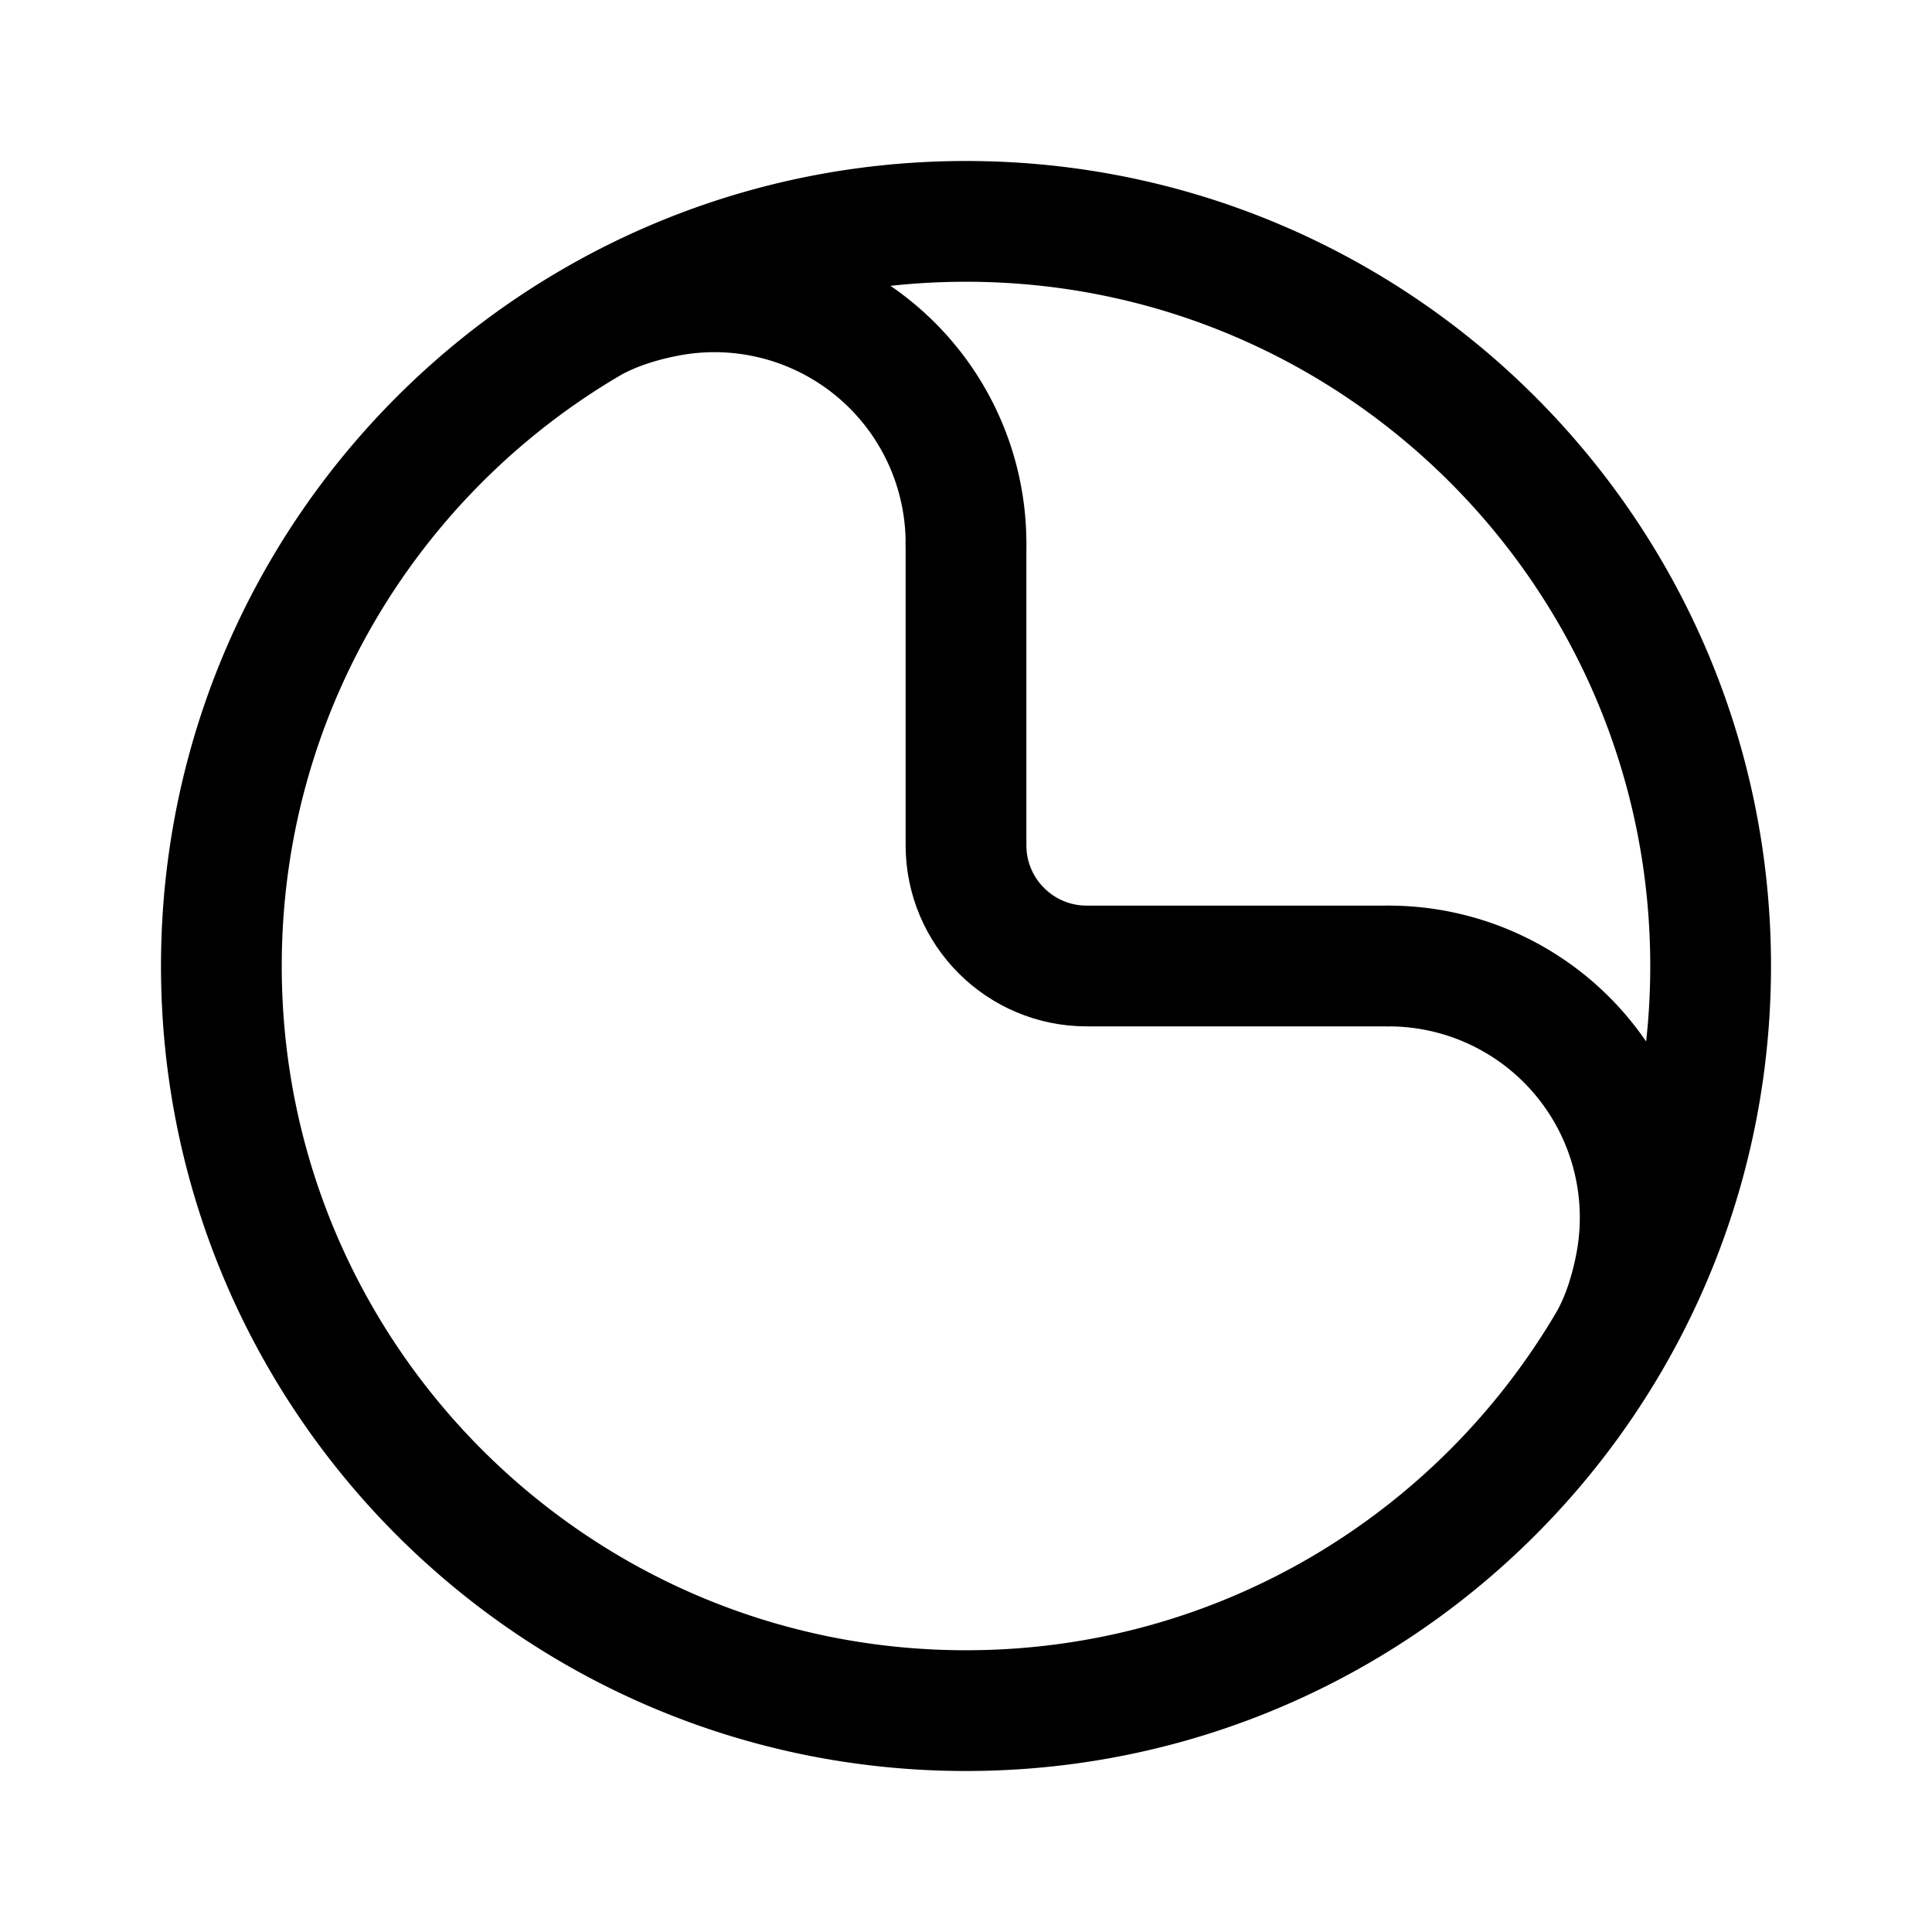 <svg xmlns="http://www.w3.org/2000/svg" width="192" height="192" fill="none"><path stroke="#000" stroke-linecap="round" stroke-linejoin="round" stroke-width="12" d="M96 54v30c0 6.627 5.373 12 12 12h30"/><path stroke="#000" stroke-linecap="round" stroke-linejoin="round" stroke-width="12" d="M96 54a25 25 0 0 0-29.877-24.52c-2.573.512-5.108 1.302-7.374 2.566m0 0C36.769 44.876 22 68.713 22 96c0 40.869 33.13 74 74 74 27.287 0 51.124-14.769 63.954-36.749M58.749 32.046C69.689 25.659 82.418 22 96 22c40.869 0 74 33.13 74 74 0 13.582-3.659 26.31-10.046 37.251M138 96a25 25 0 0 1 24.52 29.877c-.512 2.573-1.302 5.108-2.566 7.374"/></svg>
